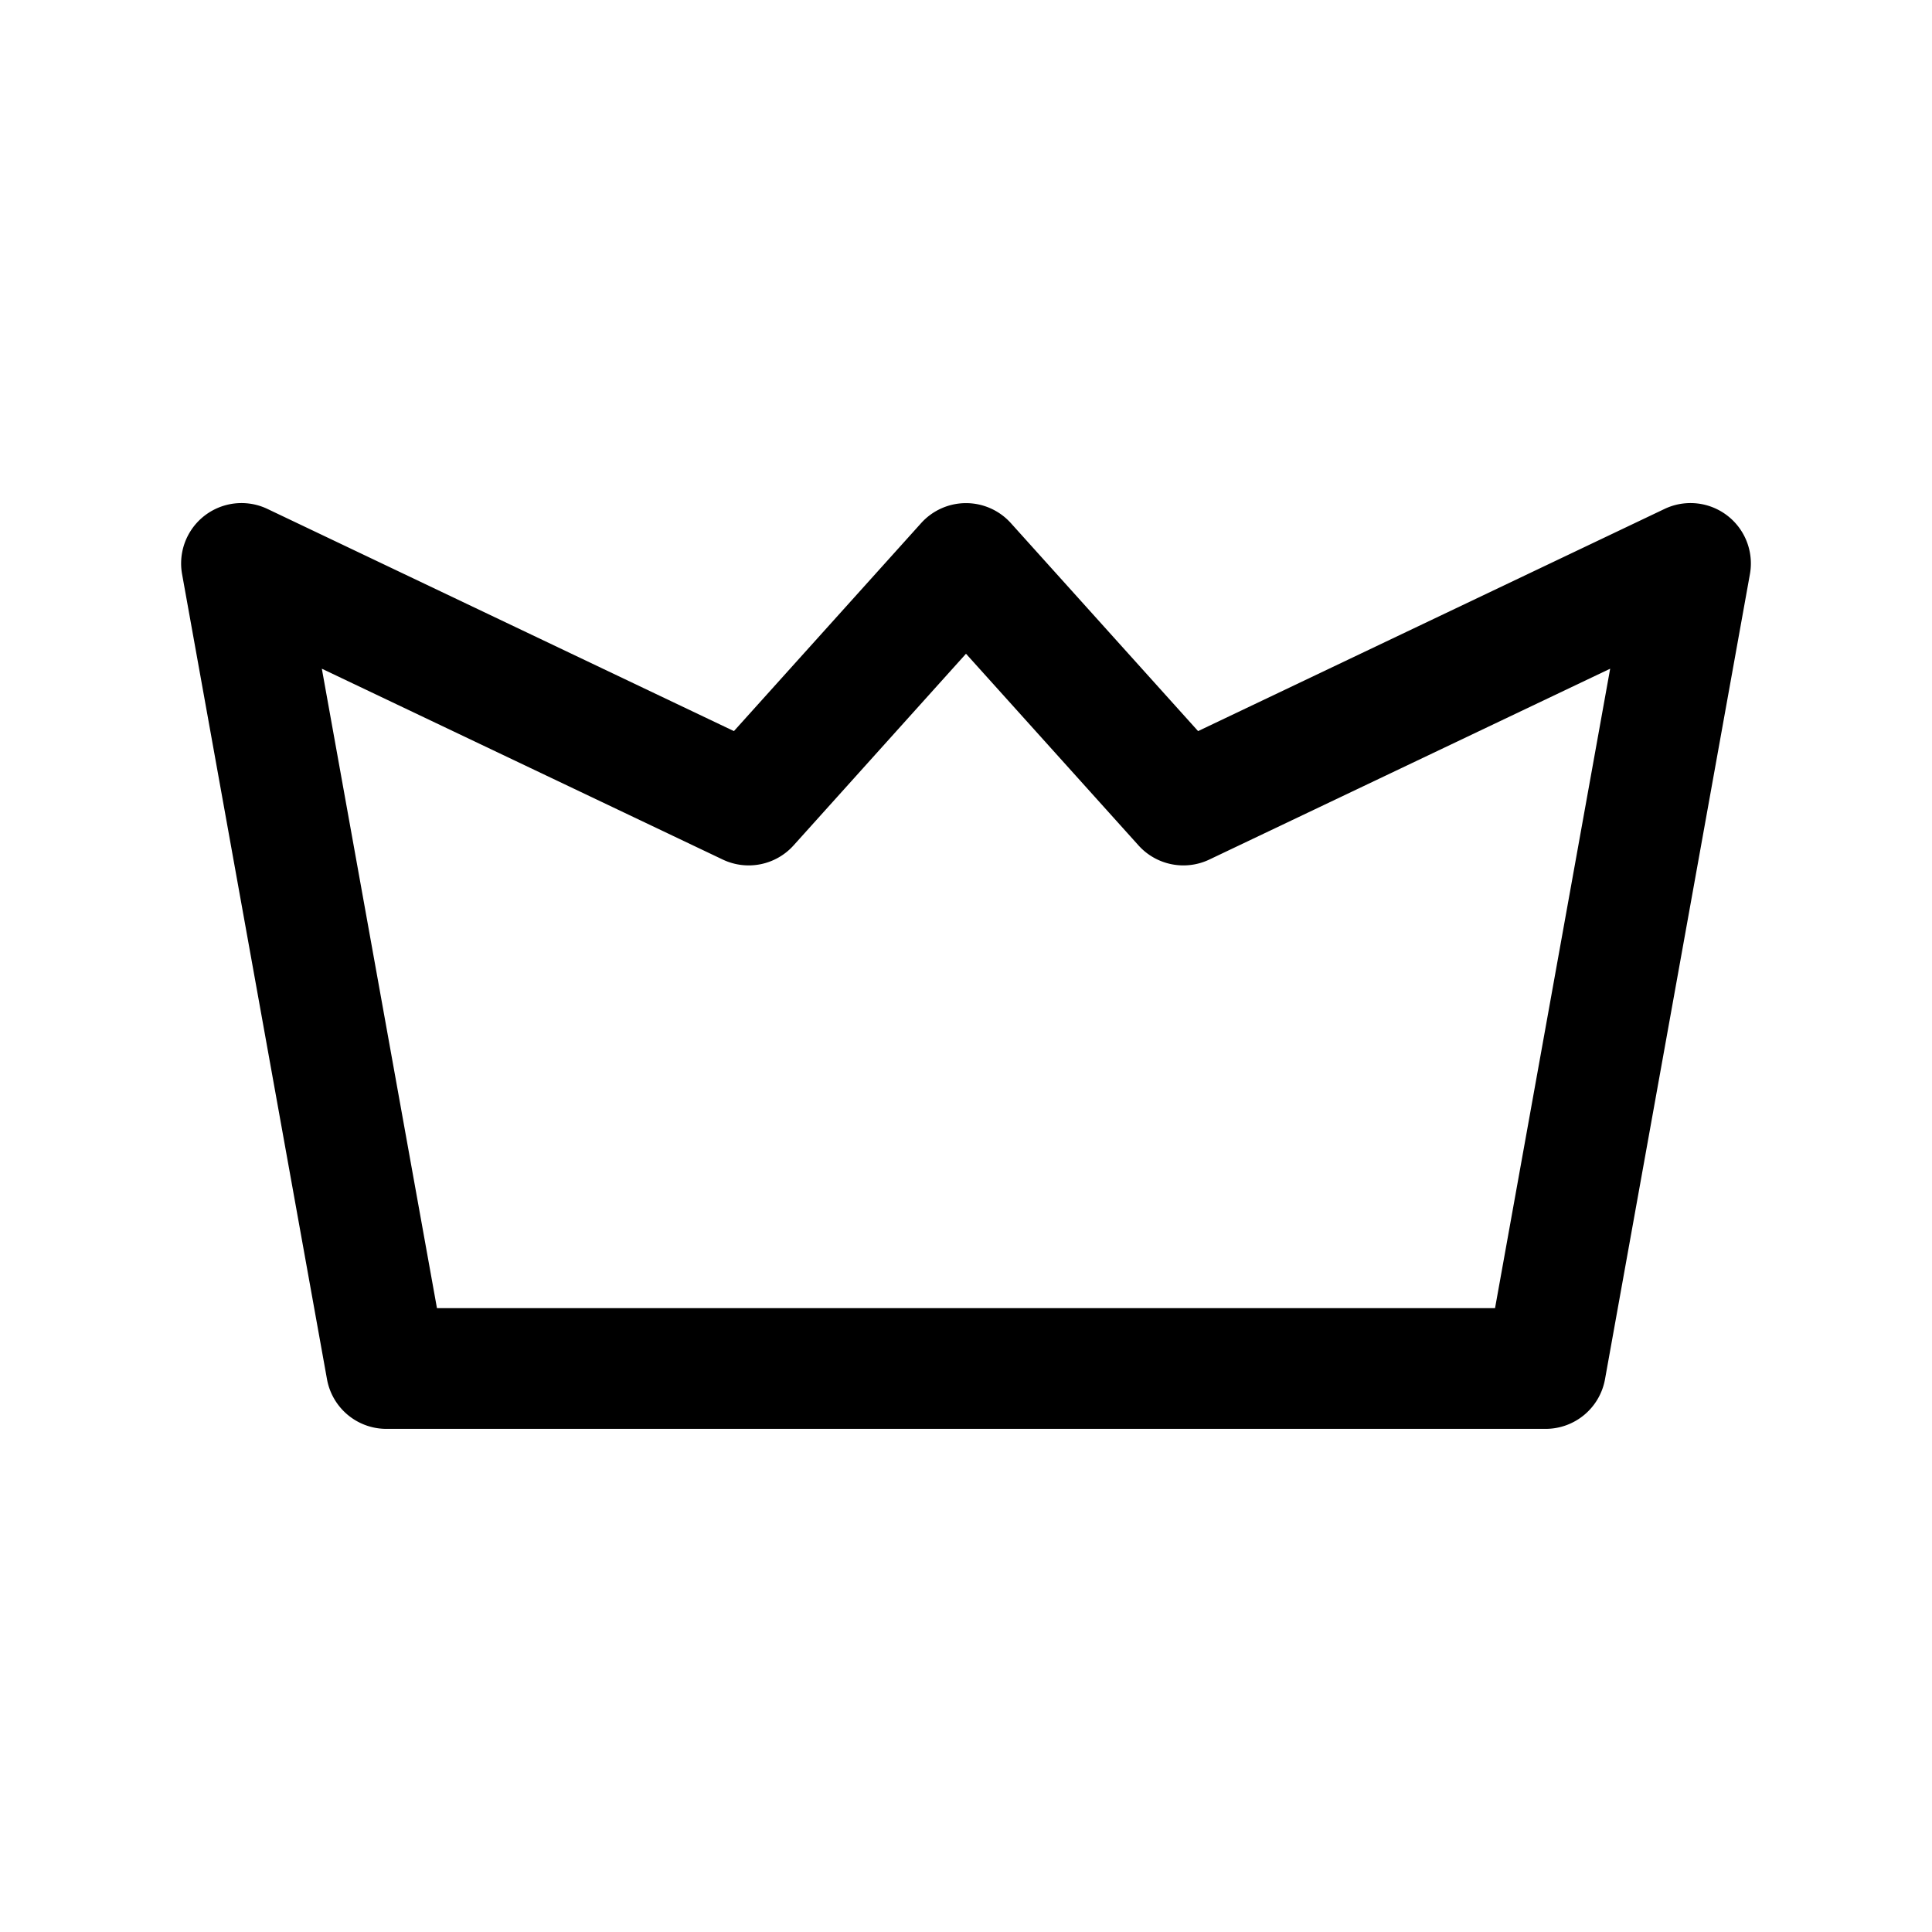 <?xml version="1.0" encoding="UTF-8" standalone="no"?>
<svg
   width="24"
   height="24"
   viewBox="0 0 24 24"
   stroke-width="1.5"
   fill="none"
   version="1.1"
   id="svg4"
   sodipodi:docname="crown.svg"
   inkscape:version="1.2.1 (9c6d41e410, 2022-07-14)"
   xmlns:inkscape="http://www.inkscape.org/namespaces/inkscape"
   xmlns:sodipodi="http://sodipodi.sourceforge.net/DTD/sodipodi-0.dtd"
   xmlns="http://www.w3.org/2000/svg"
   xmlns:svg="http://www.w3.org/2000/svg">
  <defs
     id="defs8" />
  <sodipodi:namedview
     id="namedview6"
     pagecolor="#ffffff"
     bordercolor="#666666"
     borderopacity="1.0"
     inkscape:showpageshadow="2"
     inkscape:pageopacity="0.0"
     inkscape:pagecheckerboard="0"
     inkscape:deskcolor="#d1d1d1"
     showgrid="false"
     inkscape:zoom="34.541667"
     inkscape:cx="10.364294"
     inkscape:cy="12.014475"
     inkscape:window-width="1920"
     inkscape:window-height="1009"
     inkscape:window-x="1912"
     inkscape:window-y="-8"
     inkscape:window-maximized="1"
     inkscape:current-layer="svg4" />
  <path
     style="color:#000000;fill:currentColor;stroke-linecap:round;stroke-linejoin:round;-inkscape-stroke:none"
     d="M 12,6.25 A 0.75,0.75 0 0 0 11.443,6.498 L 9.117,9.082 3.322,6.322 A 0.75,0.75 0 0 0 2.262,7.133 L 4.062,17.133 A 0.75,0.75 0 0 0 4.801,17.75 H 19.199 A 0.75,0.75 0 0 0 19.938,17.133 L 21.738,7.133 A 0.75,0.75 0 0 0 20.678,6.322 L 14.883,9.082 12.557,6.498 A 0.75,0.75 0 0 0 12,6.25 Z m 0,1.871 2.143,2.381 a 0.75,0.75 0 0 0 0.879,0.176 L 20.002,8.307 18.572,16.25 H 5.428 L 3.998,8.307 8.979,10.678 a 0.75,0.75 0 0 0 0.879,-0.176 z"
     id="path2" />
</svg>
